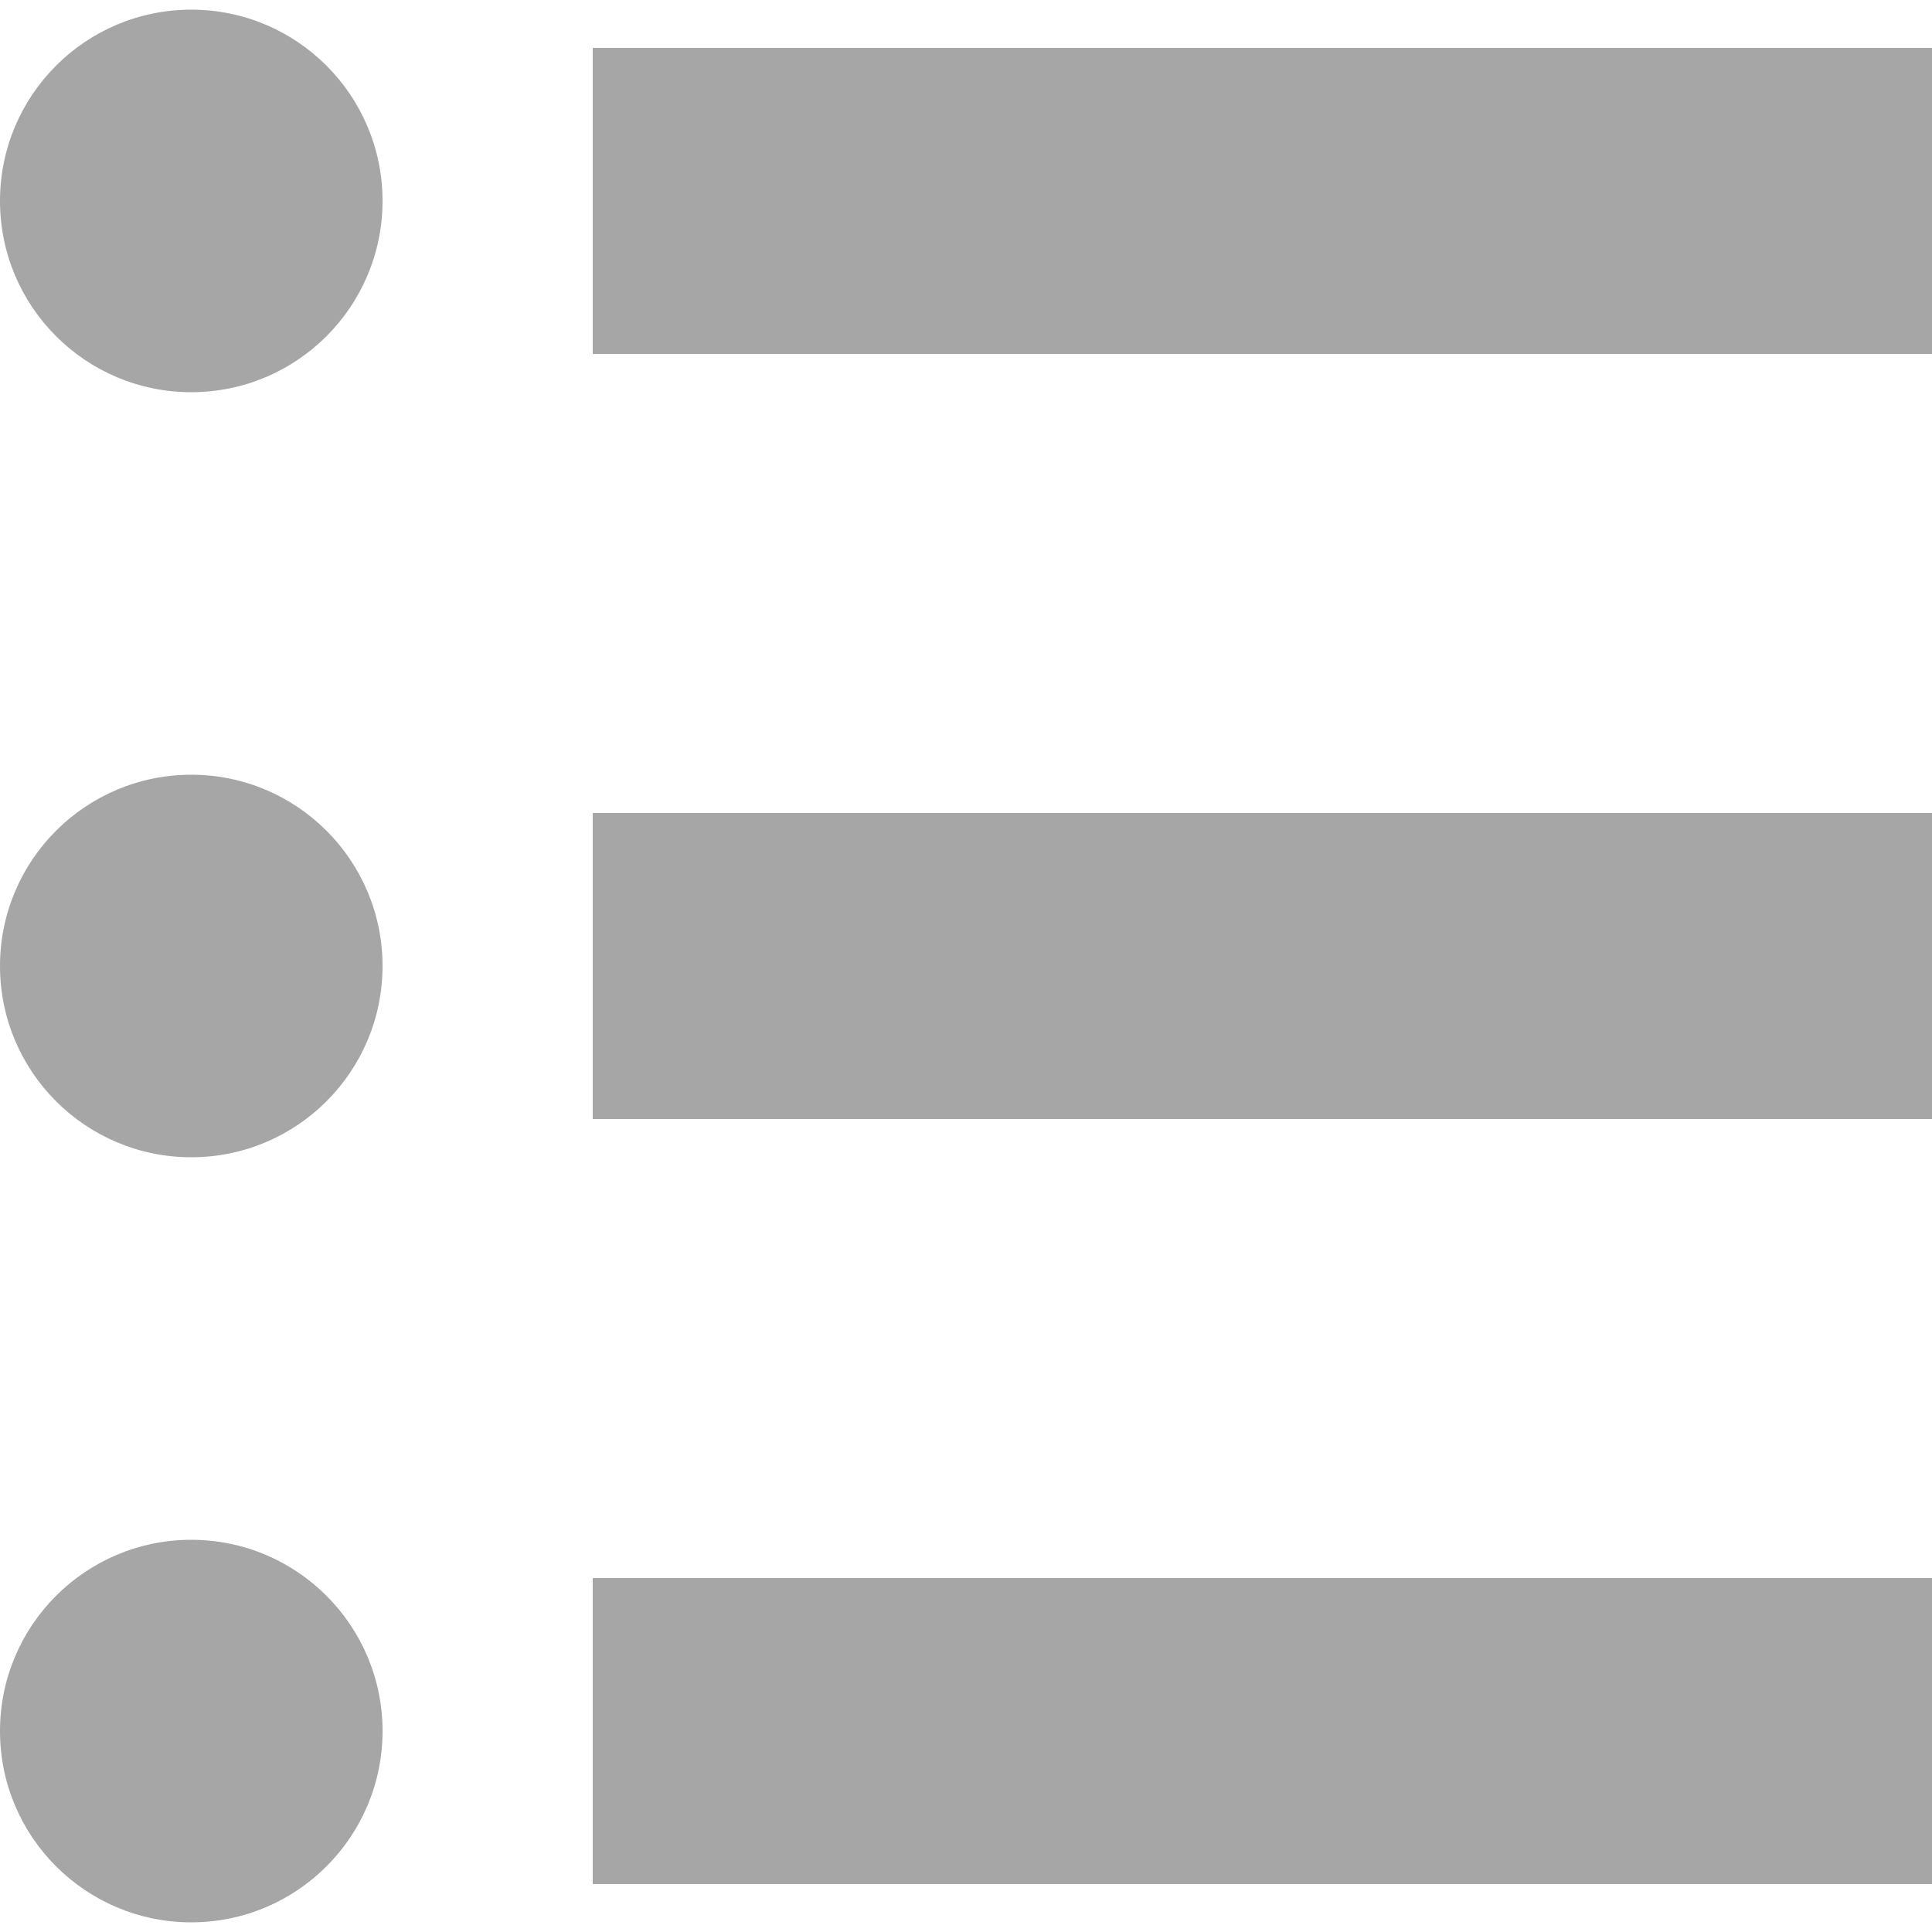 <svg id="Layer_1" xmlns="http://www.w3.org/2000/svg" viewBox="0 0 50 50"><defs><style>.cls-1{fill:#a6a6a6;stroke-width:0}</style></defs><circle class="cls-1" cx="4.95" cy="5.2" r="4.95"/><circle class="cls-1" cx="4.95" cy="25" r="4.95"/><circle class="cls-1" cx="4.95" cy="44.8" r="4.95"/><path class="cls-1" d="M15.34 1.24H50v7.92H15.34zM15.34 21.04H50v7.92H15.34zM15.34 40.84H50v7.92H15.34z"/></svg>